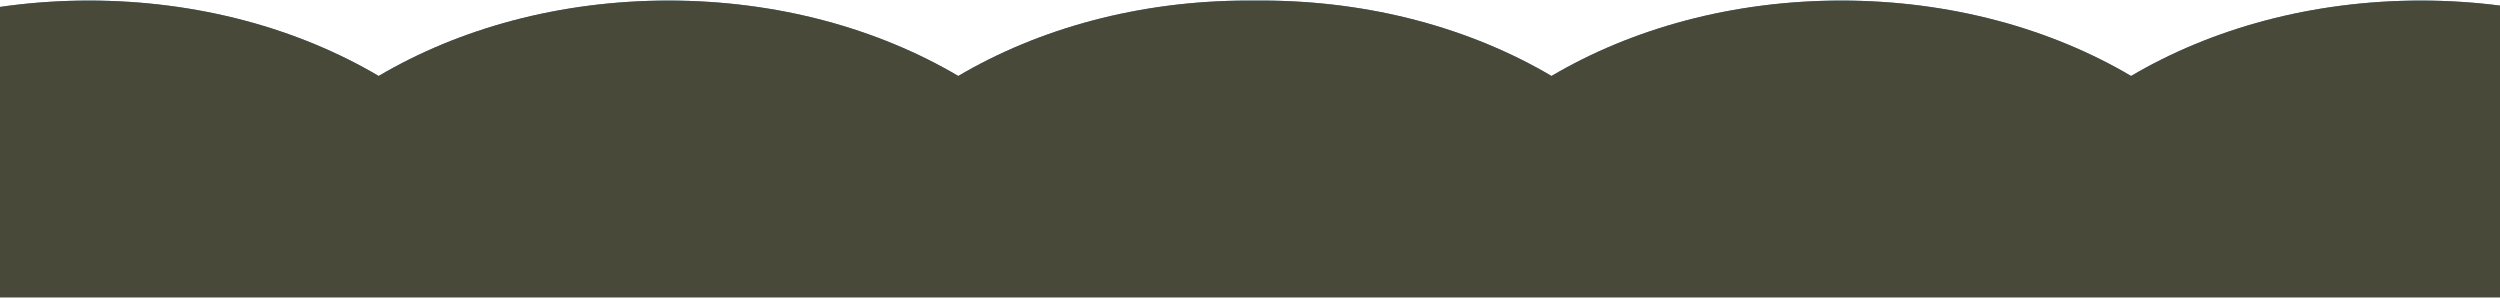 <svg
  width="1088"
  height="130"
  viewBox="0 0 1088 130"
  fill="none"
  xmlns="http://www.w3.org/2000/svg"
>
          <path
    fill-rule="evenodd"
    clip-rule="evenodd"
    d="M746.099 129.4L346.151 129.4H-416.5C-399.165 55.966 -314.897 0.25 -213.556 0.25C-166.053 0.25 -122.302 12.492 -87.437 33.061C-52.572 12.492 -8.821 0.25 38.681 0.25C86.184 0.25 129.935 12.492 164.799 33.061C199.664 12.492 243.415 0.25 290.918 0.25C338.42 0.25 382.171 12.492 417.036 33.061C451.901 12.492 495.652 0.25 543.155 0.25C544.147 0.25 545.138 0.255 546.127 0.266C547.115 0.255 548.104 0.25 549.095 0.25C596.598 0.25 640.349 12.492 675.214 33.061C710.078 12.492 753.83 0.25 801.332 0.25C848.834 0.25 892.586 12.492 927.45 33.062C962.315 12.492 1006.07 0.25 1053.57 0.25C1101.07 0.25 1144.82 12.492 1179.69 33.061C1214.55 12.492 1258.3 0.25 1305.81 0.25C1407.15 0.25 1491.41 55.967 1508.75 129.4H746.099Z"
    fill="#6199A8"
  />
          <path
    fill-rule="evenodd"
    clip-rule="evenodd"
    d="M746.099 129.4L346.151 129.4H-416.5C-399.165 55.966 -314.897 0.25 -213.556 0.25C-166.053 0.25 -122.302 12.492 -87.437 33.061C-52.572 12.492 -8.821 0.25 38.681 0.25C86.184 0.25 129.935 12.492 164.799 33.061C199.664 12.492 243.415 0.25 290.918 0.25C338.42 0.25 382.171 12.492 417.036 33.061C451.901 12.492 495.652 0.25 543.155 0.25C544.147 0.25 545.138 0.255 546.127 0.266C547.115 0.255 548.104 0.25 549.095 0.25C596.598 0.25 640.349 12.492 675.214 33.061C710.078 12.492 753.83 0.25 801.332 0.25C848.834 0.25 892.586 12.492 927.45 33.062C962.315 12.492 1006.07 0.25 1053.57 0.25C1101.07 0.25 1144.82 12.492 1179.69 33.061C1214.55 12.492 1258.3 0.25 1305.81 0.25C1407.15 0.25 1491.41 55.967 1508.75 129.4H746.099Z"
    fill="#484939"
  />
        </svg>

